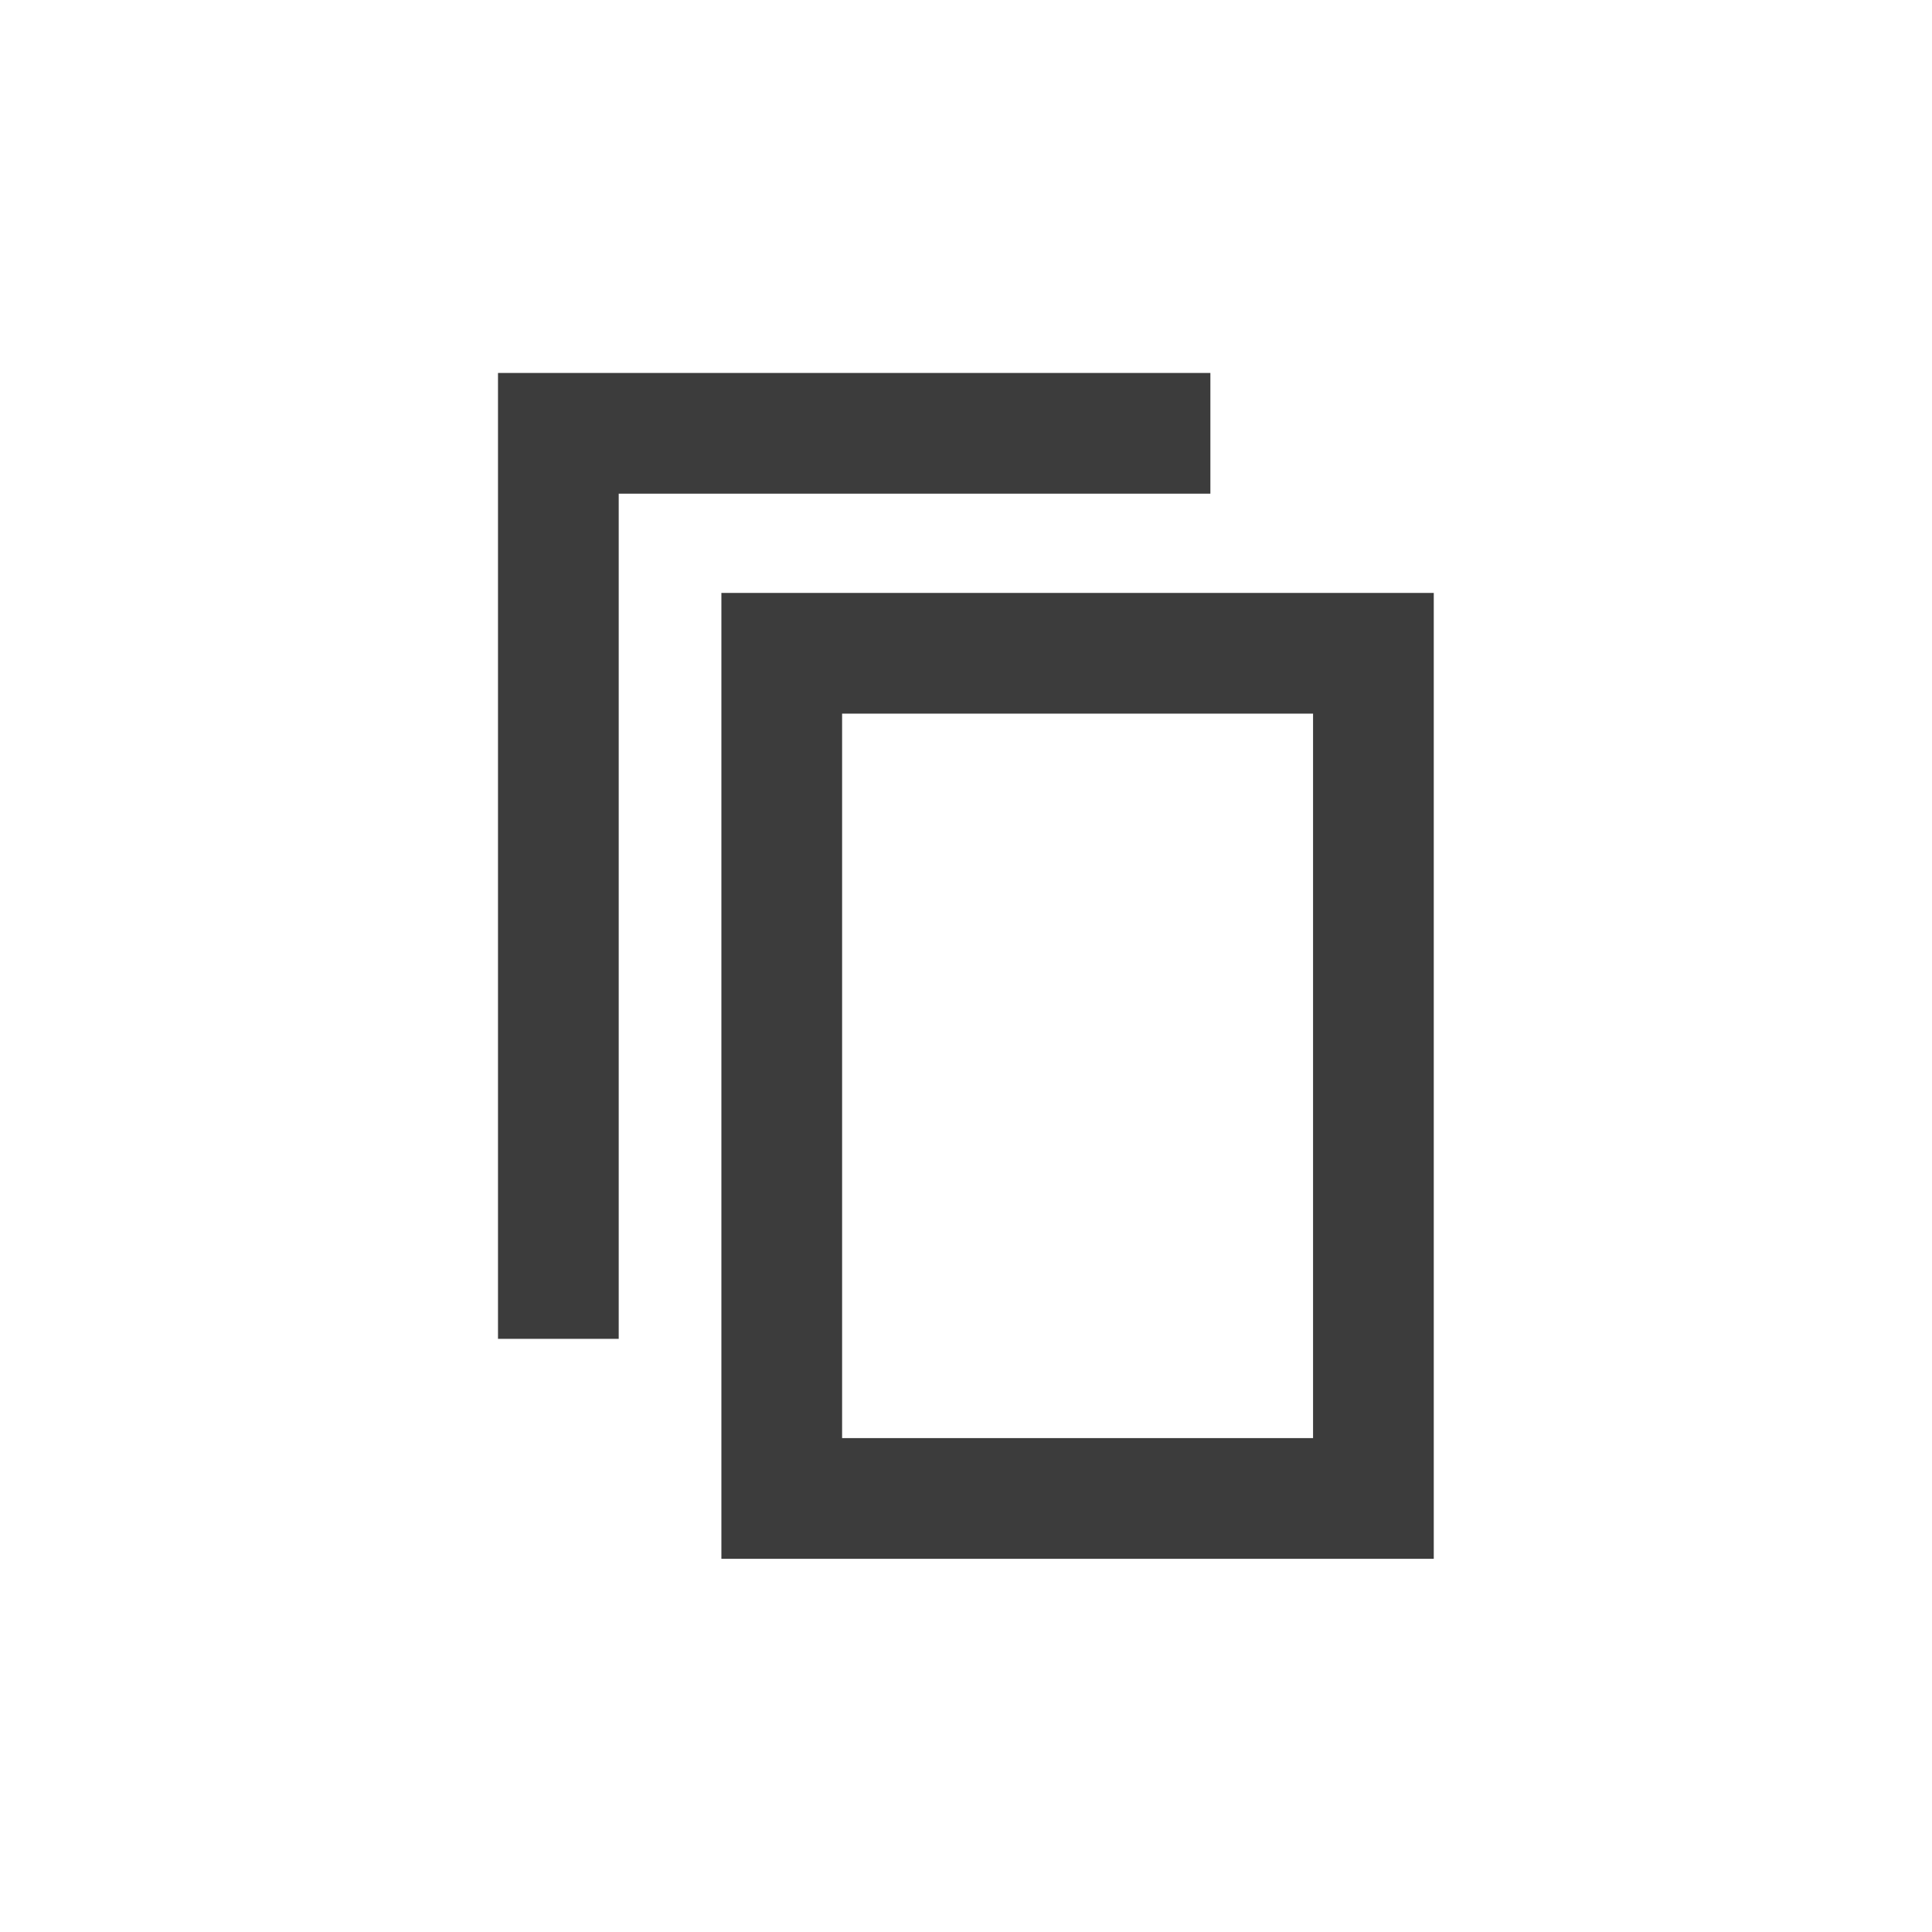 <?xml version="1.0" encoding="UTF-8" standalone="no"?>
<!-- Created with Inkscape (http://www.inkscape.org/) -->

<svg
   width="32"
   height="32"
   viewBox="0 0 8.467 8.467"
   version="1.1"
   id="svg5"
   xmlns="http://www.w3.org/2000/svg"
   xmlns:svg="http://www.w3.org/2000/svg">
  <defs
     id="defs2" />
  <g
     id="layer1">
    <g
       id="g2529"
       transform="translate(0.489,0.482)">
      <rect
         style="fill:none;stroke:#3c3c3c;stroke-width:0.529;stroke-linecap:square;stroke-dasharray:none;stroke-opacity:1;fill-opacity:1"
         id="rect954"
         width="2.593"
         height="3.704"
         x="2.937"
         y="2.381" />
      <path
         id="rect954-6"
         style="fill:none;stroke:#3c3c3c;stroke-width:0.529;stroke-linecap:square;stroke-opacity:1"
         d="M 1.958,5.121 V 1.417 h 2.593" />
    </g>
  </g>
</svg>
